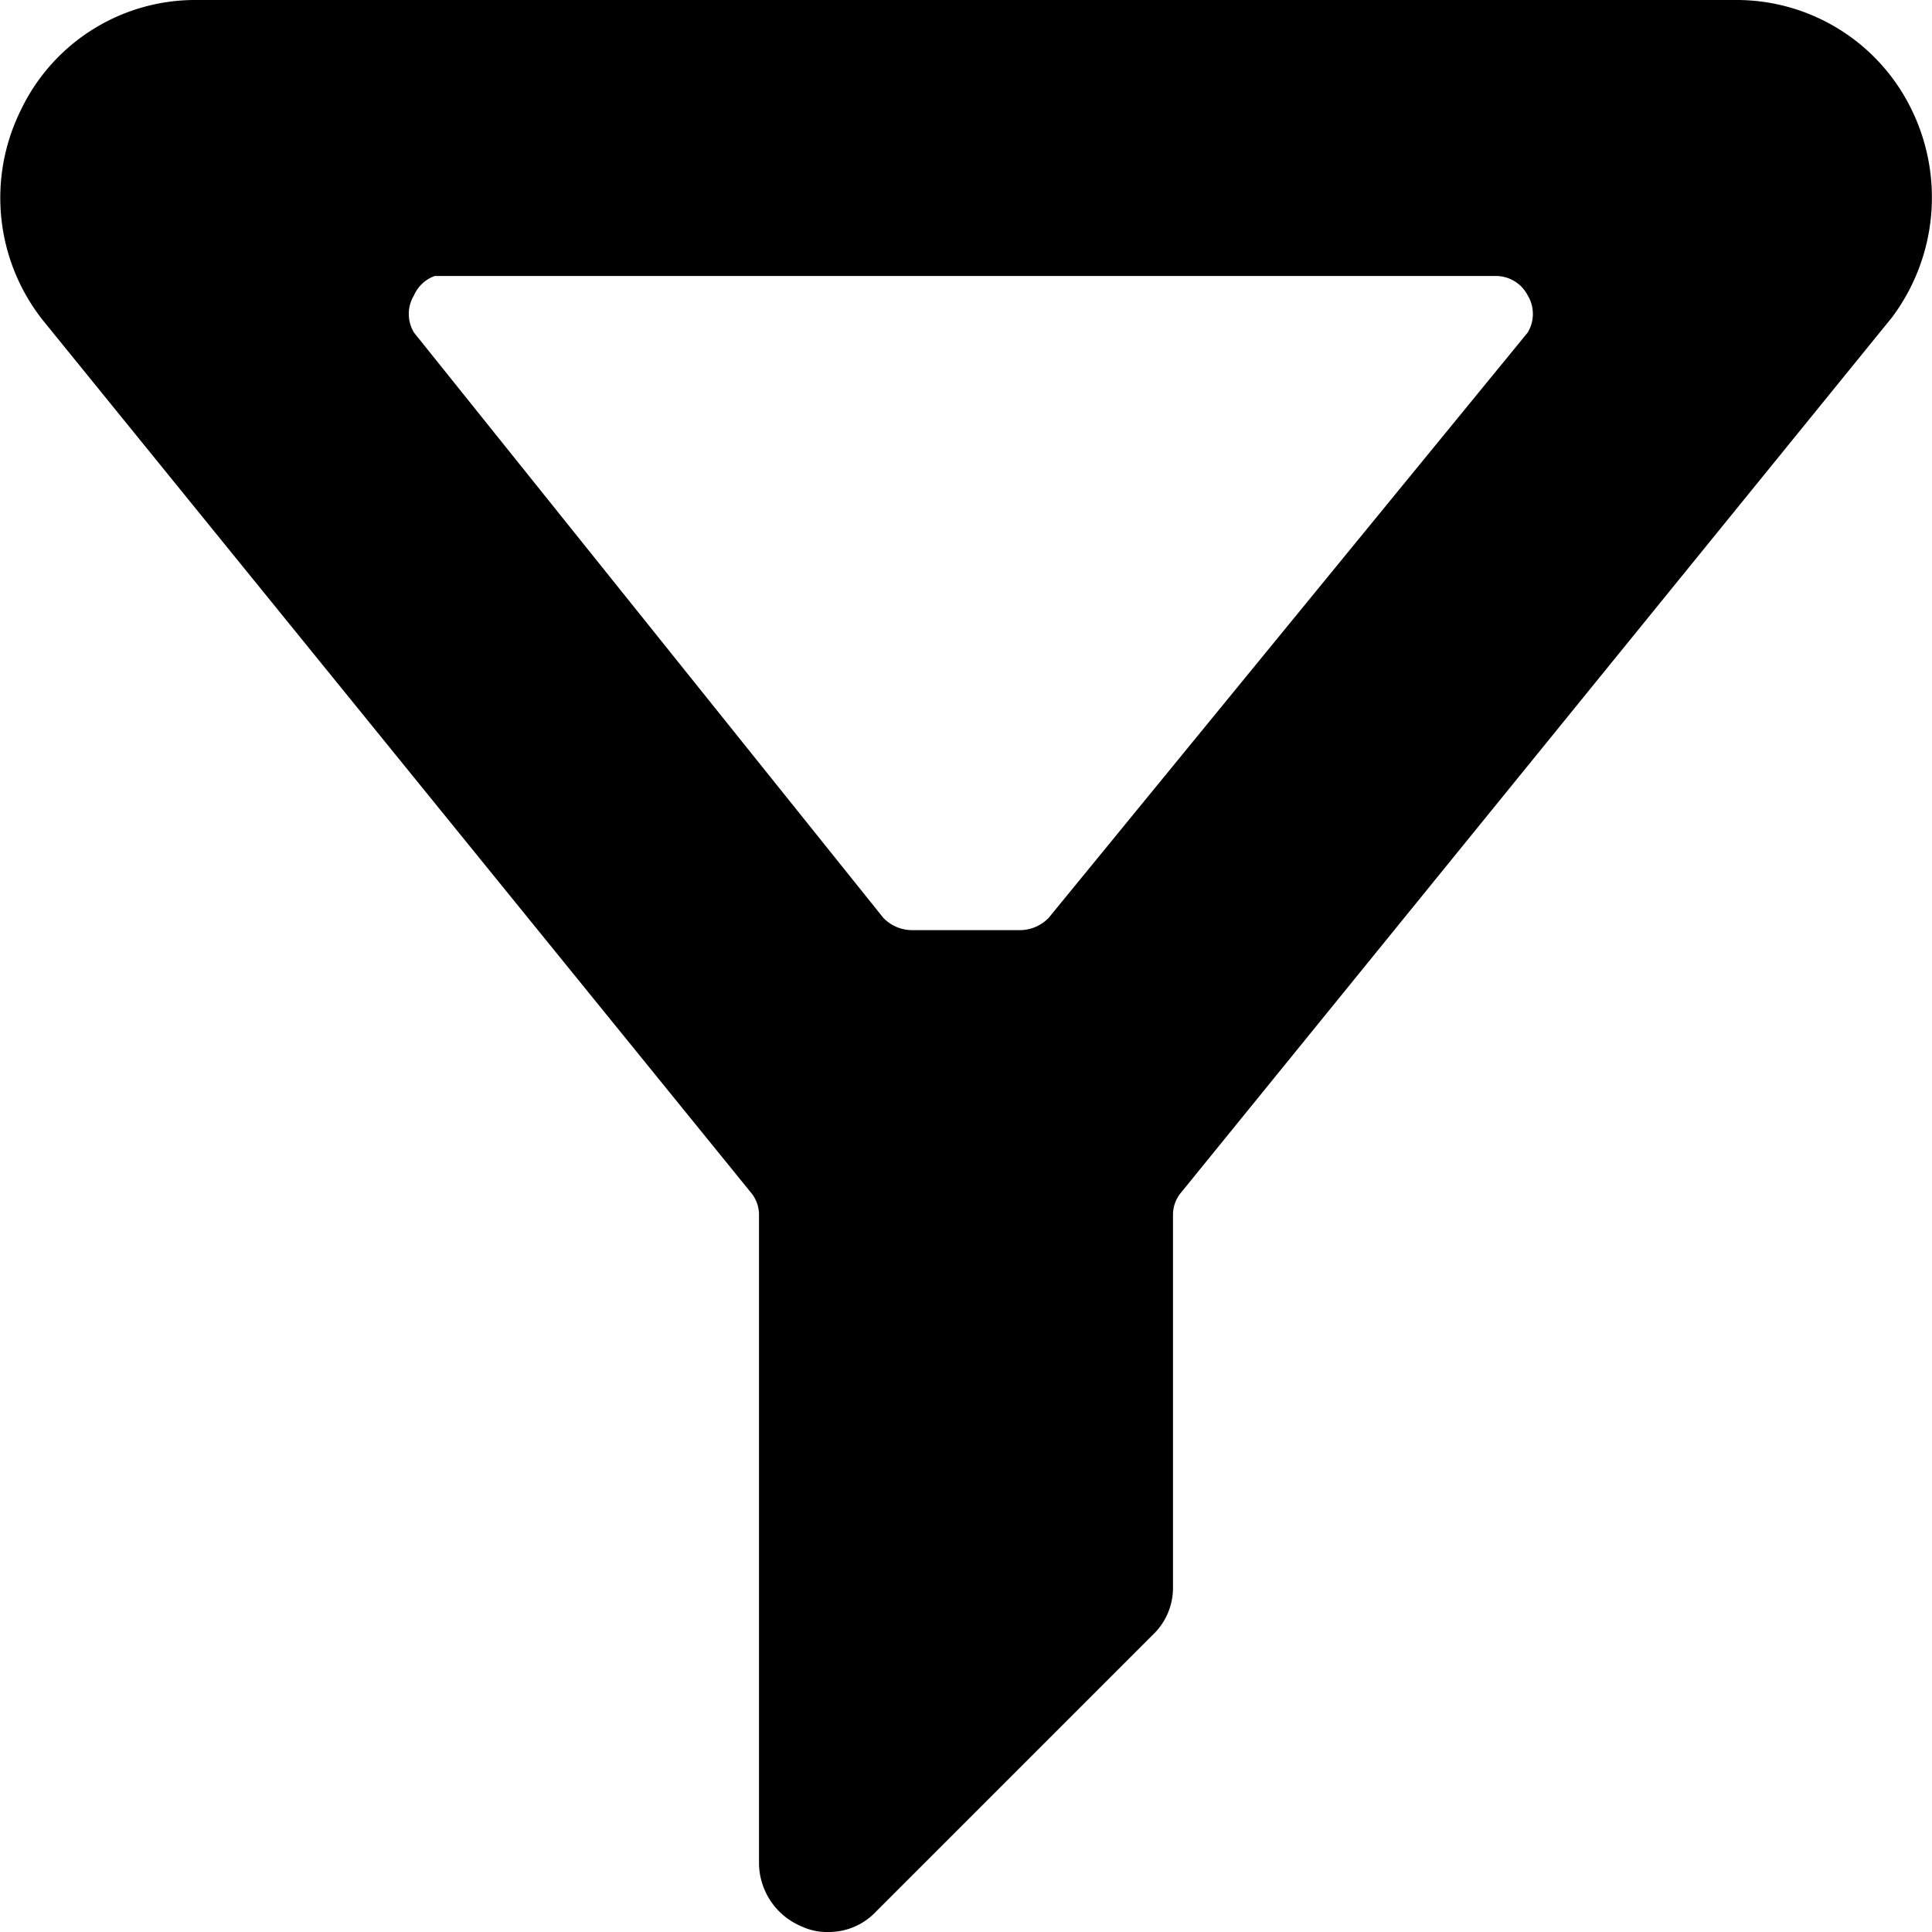 <svg xmlns="http://www.w3.org/2000/svg" viewBox="0 0 14 14">
  <path d="M13.71,2.3A1.45,1.45,0,0,0,13.85.79,1.41,1.41,0,0,0,12.57,0H1.43A1.4,1.4,0,0,0,.15.8,1.43,1.43,0,0,0,.31,2.32L5.44,8.64a.25.25,0,0,1,.06.16v4.7a.5.5,0,0,0,.31.46A.43.43,0,0,0,6,14a.47.47,0,0,0,.35-.15l2-2a.47.47,0,0,0,.15-.35V8.8a.25.25,0,0,1,.06-.16ZM7.6,6.65a.29.29,0,0,1-.2.09H6.6a.29.29,0,0,1-.2-.09L3,2.41a.26.26,0,0,1,0-.27A.26.26,0,0,1,3.15,2h7.7a.26.26,0,0,1,.22.14.26.26,0,0,1,0,.27Z" style="fill: #000001"/>
</svg>
